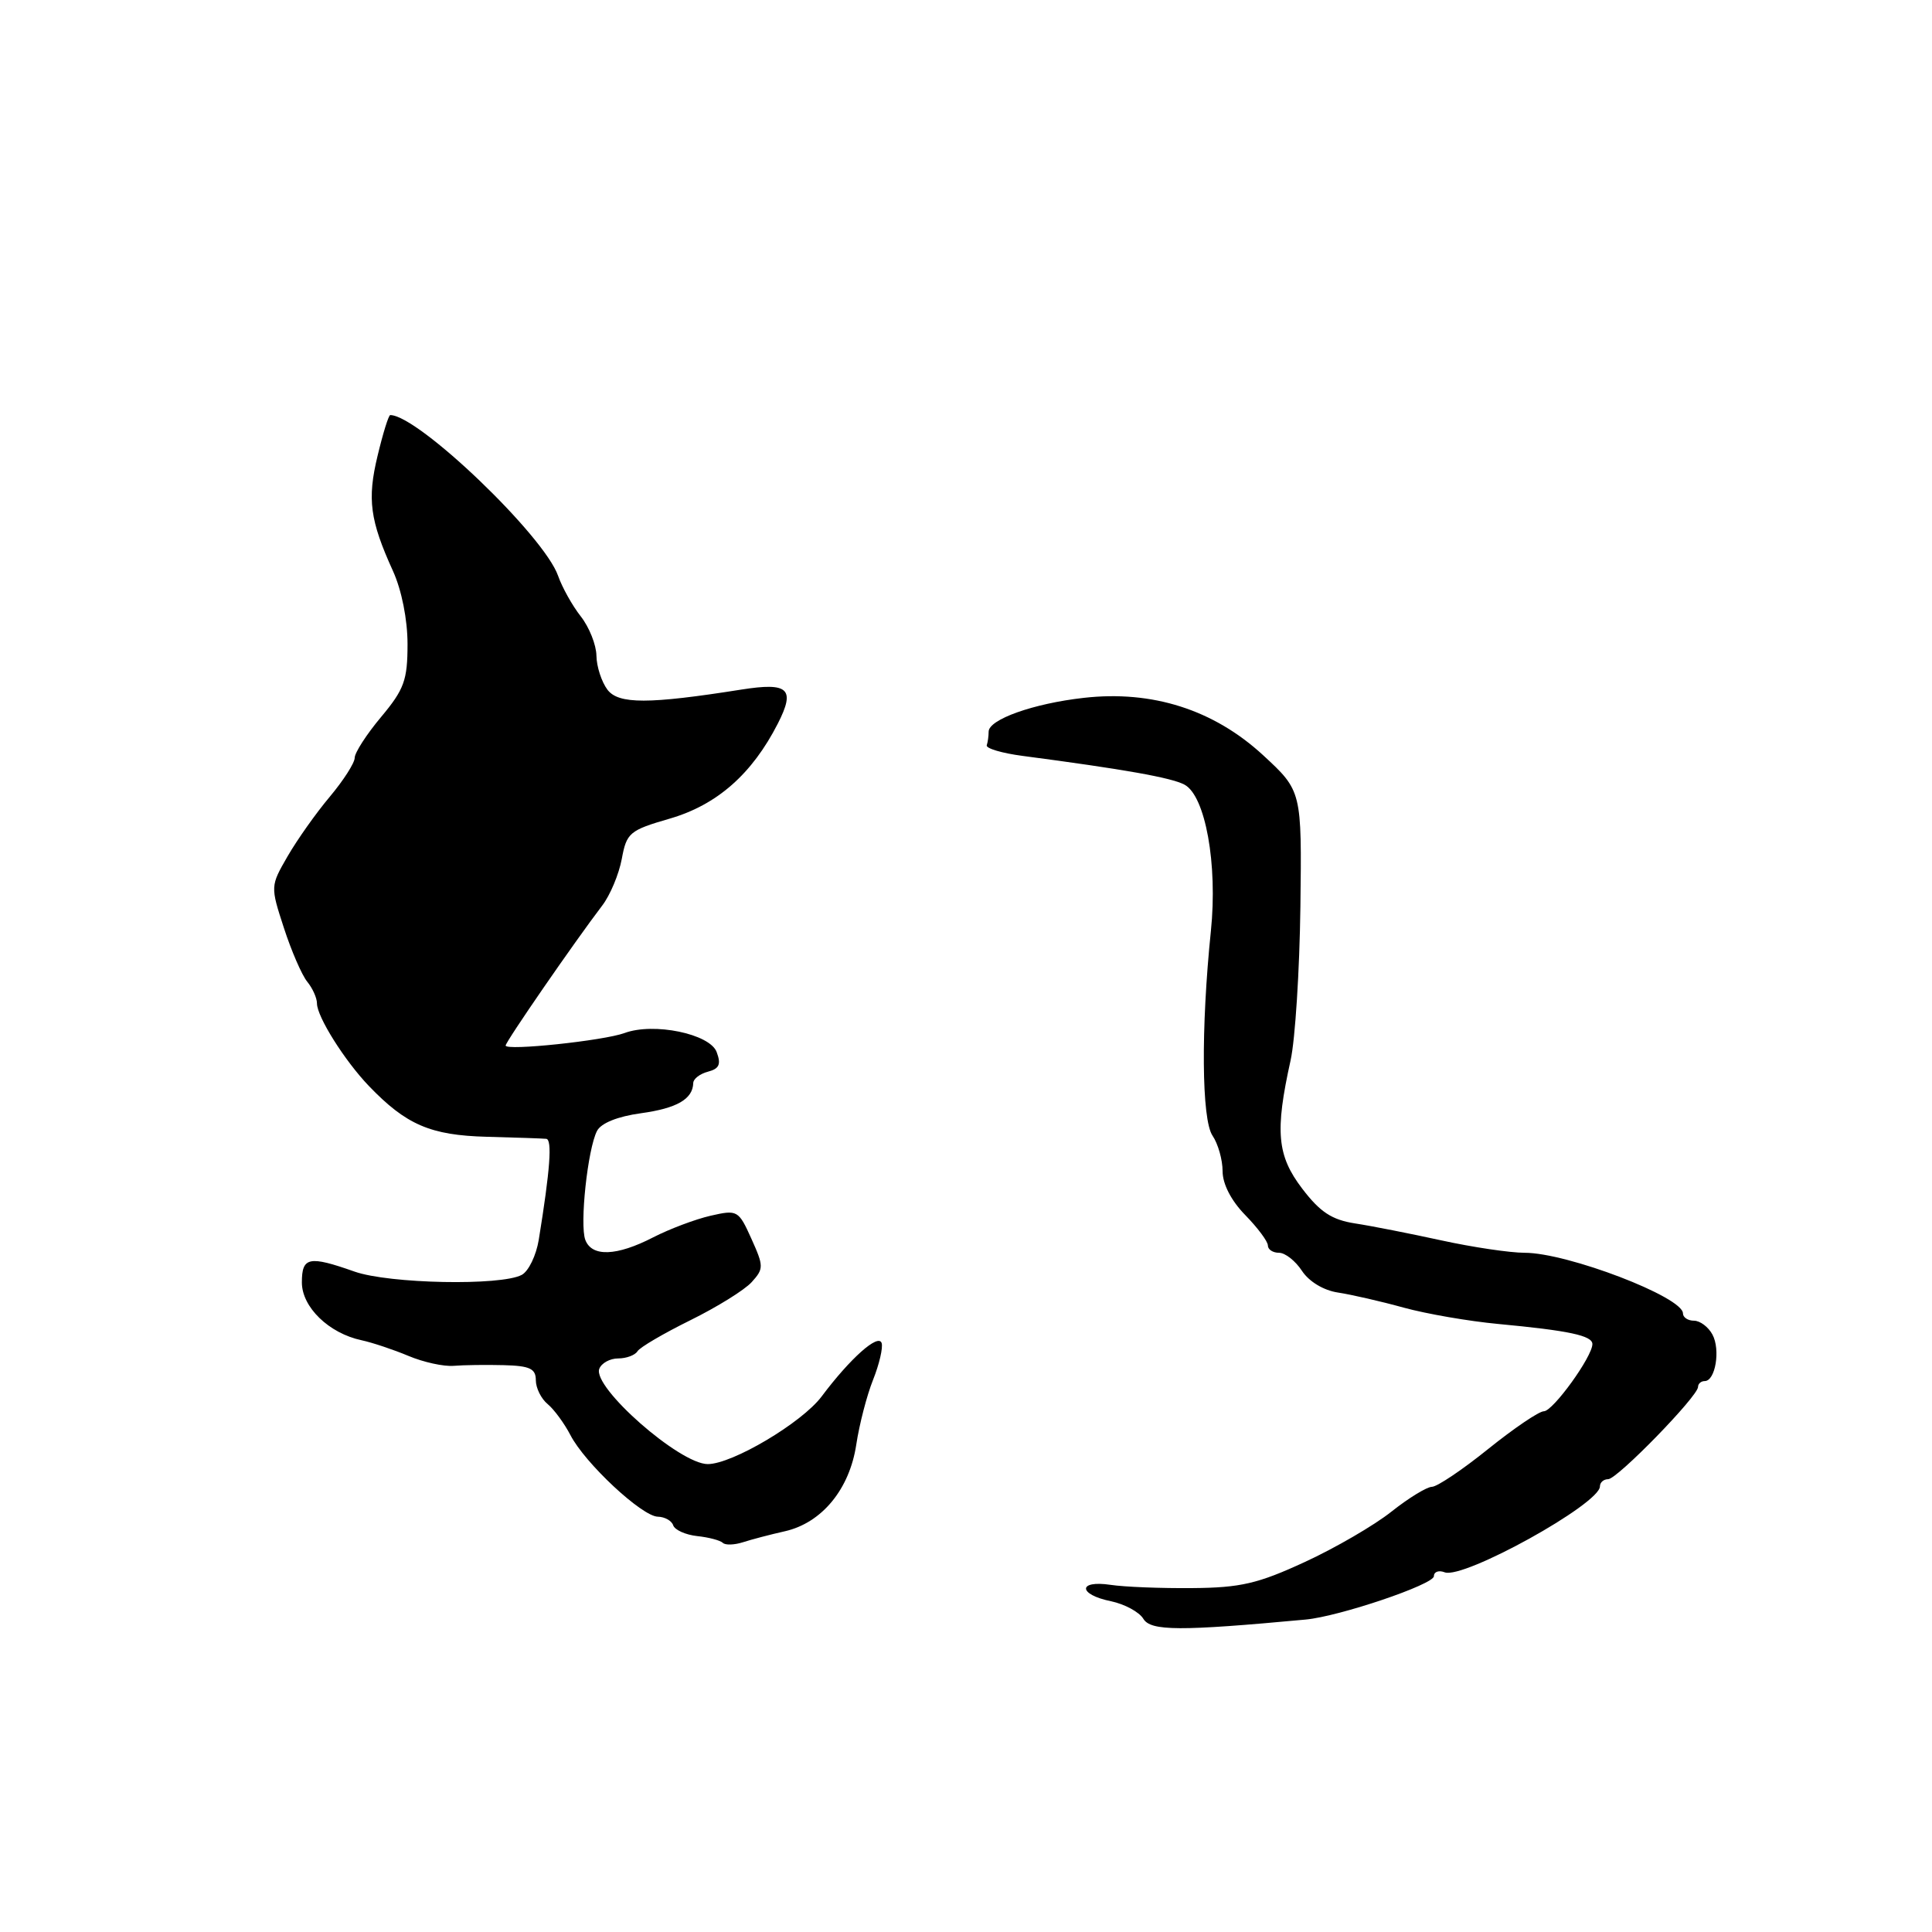 <?xml version="1.0" encoding="UTF-8" standalone="no"?>
<!DOCTYPE svg PUBLIC "-//W3C//DTD SVG 1.1//EN" "http://www.w3.org/Graphics/SVG/1.1/DTD/svg11.dtd" >
<svg xmlns="http://www.w3.org/2000/svg" xmlns:xlink="http://www.w3.org/1999/xlink" version="1.1" viewBox="0 0 256 256">
 <g >
 <path fill="currentColor"
d=" M 173.00 214.60 C 177.46 214.19 190.00 209.95 190.00 208.85 C 190.00 208.27 190.64 208.03 191.43 208.34 C 193.92 209.29 212.00 199.28 212.00 196.95 C 212.00 196.43 212.49 196.00 213.09 196.00 C 214.29 196.00 225.00 185.01 225.00 183.77 C 225.00 183.35 225.40 183.00 225.88 183.00 C 227.30 183.00 227.99 178.85 226.91 176.84 C 226.37 175.83 225.27 175.00 224.46 175.00 C 223.66 175.00 223.00 174.56 223.00 174.03 C 223.00 171.86 207.69 166.00 202.03 166.00 C 200.09 166.00 195.12 165.26 191.00 164.36 C 186.88 163.46 181.72 162.44 179.55 162.11 C 176.47 161.63 174.92 160.61 172.55 157.50 C 169.21 153.12 168.92 149.93 171.01 140.50 C 171.62 137.75 172.20 128.59 172.31 120.15 C 172.50 104.81 172.50 104.81 167.36 100.06 C 160.82 94.04 152.69 91.44 143.60 92.47 C 136.93 93.22 131.00 95.33 131.00 96.95 C 131.00 97.53 130.89 98.34 130.75 98.75 C 130.61 99.16 132.75 99.80 135.50 100.16 C 148.94 101.93 155.21 103.04 156.95 103.97 C 159.72 105.45 161.36 114.51 160.45 123.35 C 159.12 136.29 159.22 148.34 160.66 150.47 C 161.40 151.56 162.00 153.68 162.00 155.19 C 162.00 156.89 163.14 159.10 165.00 161.00 C 166.65 162.69 168.00 164.50 168.00 165.03 C 168.00 165.57 168.66 166.00 169.48 166.00 C 170.29 166.00 171.66 167.08 172.52 168.40 C 173.46 169.82 175.39 170.99 177.30 171.27 C 179.06 171.54 182.97 172.43 186.00 173.27 C 189.03 174.10 194.65 175.07 198.50 175.43 C 207.88 176.31 211.00 176.97 211.00 178.10 C 211.00 179.77 205.77 187.00 204.57 187.00 C 203.93 187.00 200.61 189.25 197.19 192.00 C 193.78 194.75 190.43 197.00 189.74 197.01 C 189.06 197.02 186.64 198.50 184.36 200.31 C 182.08 202.12 176.92 205.12 172.88 206.98 C 166.69 209.84 164.37 210.38 158.02 210.43 C 153.89 210.47 148.99 210.28 147.15 210.00 C 142.79 209.35 142.84 211.28 147.20 212.17 C 149.01 212.55 150.95 213.59 151.50 214.50 C 152.48 216.13 156.33 216.15 173.00 214.60 Z  M 104.00 202.90 C 108.90 201.79 112.57 197.33 113.46 191.42 C 113.86 188.76 114.86 184.89 115.69 182.82 C 116.51 180.76 117.02 178.57 116.82 177.96 C 116.39 176.66 112.66 179.98 108.87 185.04 C 106.26 188.52 97.03 194.00 93.78 194.00 C 90.06 194.00 78.47 183.81 79.41 181.37 C 79.70 180.62 80.82 180.00 81.91 180.00 C 82.99 180.00 84.15 179.57 84.47 179.05 C 84.79 178.52 87.95 176.68 91.47 174.94 C 95.00 173.20 98.66 170.93 99.60 169.89 C 101.21 168.11 101.21 167.79 99.56 164.13 C 97.86 160.36 97.71 160.28 94.16 161.09 C 92.15 161.55 88.72 162.84 86.54 163.96 C 81.71 166.45 78.43 166.57 77.56 164.30 C 76.79 162.29 77.87 152.23 79.11 149.85 C 79.64 148.82 81.85 147.93 84.93 147.51 C 89.70 146.85 91.80 145.64 91.86 143.50 C 91.87 142.95 92.75 142.28 93.82 142.00 C 95.31 141.61 95.57 141.02 94.96 139.40 C 94.06 136.99 86.62 135.45 82.76 136.88 C 80.03 137.89 67.00 139.27 67.00 138.54 C 67.00 138.03 76.16 124.76 79.79 120.00 C 80.85 118.62 82.01 115.84 82.39 113.81 C 83.03 110.34 83.41 110.02 88.75 108.47 C 95.01 106.65 99.65 102.57 103.07 95.87 C 105.42 91.26 104.48 90.39 98.25 91.37 C 85.93 93.32 81.96 93.32 80.49 91.39 C 79.71 90.35 79.05 88.32 79.03 86.88 C 79.01 85.45 78.08 83.11 76.96 81.68 C 75.84 80.26 74.49 77.84 73.95 76.30 C 72.09 70.98 55.40 55.00 51.71 55.00 C 51.49 55.00 50.74 57.43 50.03 60.40 C 48.64 66.16 49.02 68.95 52.07 75.66 C 53.22 78.19 54.00 82.09 54.00 85.35 C 54.00 90.13 53.56 91.34 50.50 95.00 C 48.57 97.30 47.00 99.74 47.00 100.41 C 47.00 101.09 45.51 103.41 43.70 105.57 C 41.88 107.73 39.37 111.28 38.11 113.46 C 35.83 117.41 35.82 117.44 37.62 122.96 C 38.61 126.01 40.00 129.21 40.71 130.08 C 41.42 130.95 42.00 132.24 42.00 132.96 C 42.00 134.72 45.67 140.55 48.88 143.90 C 53.83 149.05 57.04 150.43 64.50 150.63 C 68.35 150.73 71.89 150.85 72.38 150.90 C 73.19 150.99 72.90 154.97 71.39 164.27 C 71.05 166.35 70.04 168.45 69.13 168.93 C 66.38 170.40 51.57 170.11 46.97 168.49 C 40.93 166.36 40.00 166.55 40.00 169.93 C 40.00 173.20 43.58 176.67 47.91 177.59 C 49.34 177.90 52.13 178.83 54.11 179.66 C 56.10 180.50 58.80 181.09 60.11 180.98 C 61.43 180.87 64.41 180.83 66.75 180.89 C 70.20 180.98 71.00 181.35 71.00 182.88 C 71.00 183.91 71.70 185.34 72.57 186.05 C 73.43 186.77 74.78 188.61 75.58 190.15 C 77.50 193.88 85.07 200.94 87.17 200.97 C 88.08 200.99 89.00 201.50 89.20 202.11 C 89.41 202.73 90.84 203.37 92.38 203.54 C 93.92 203.70 95.44 204.11 95.77 204.43 C 96.09 204.76 97.29 204.72 98.43 204.36 C 99.57 203.99 102.08 203.33 104.00 202.90 Z "/>
</g>
</svg>